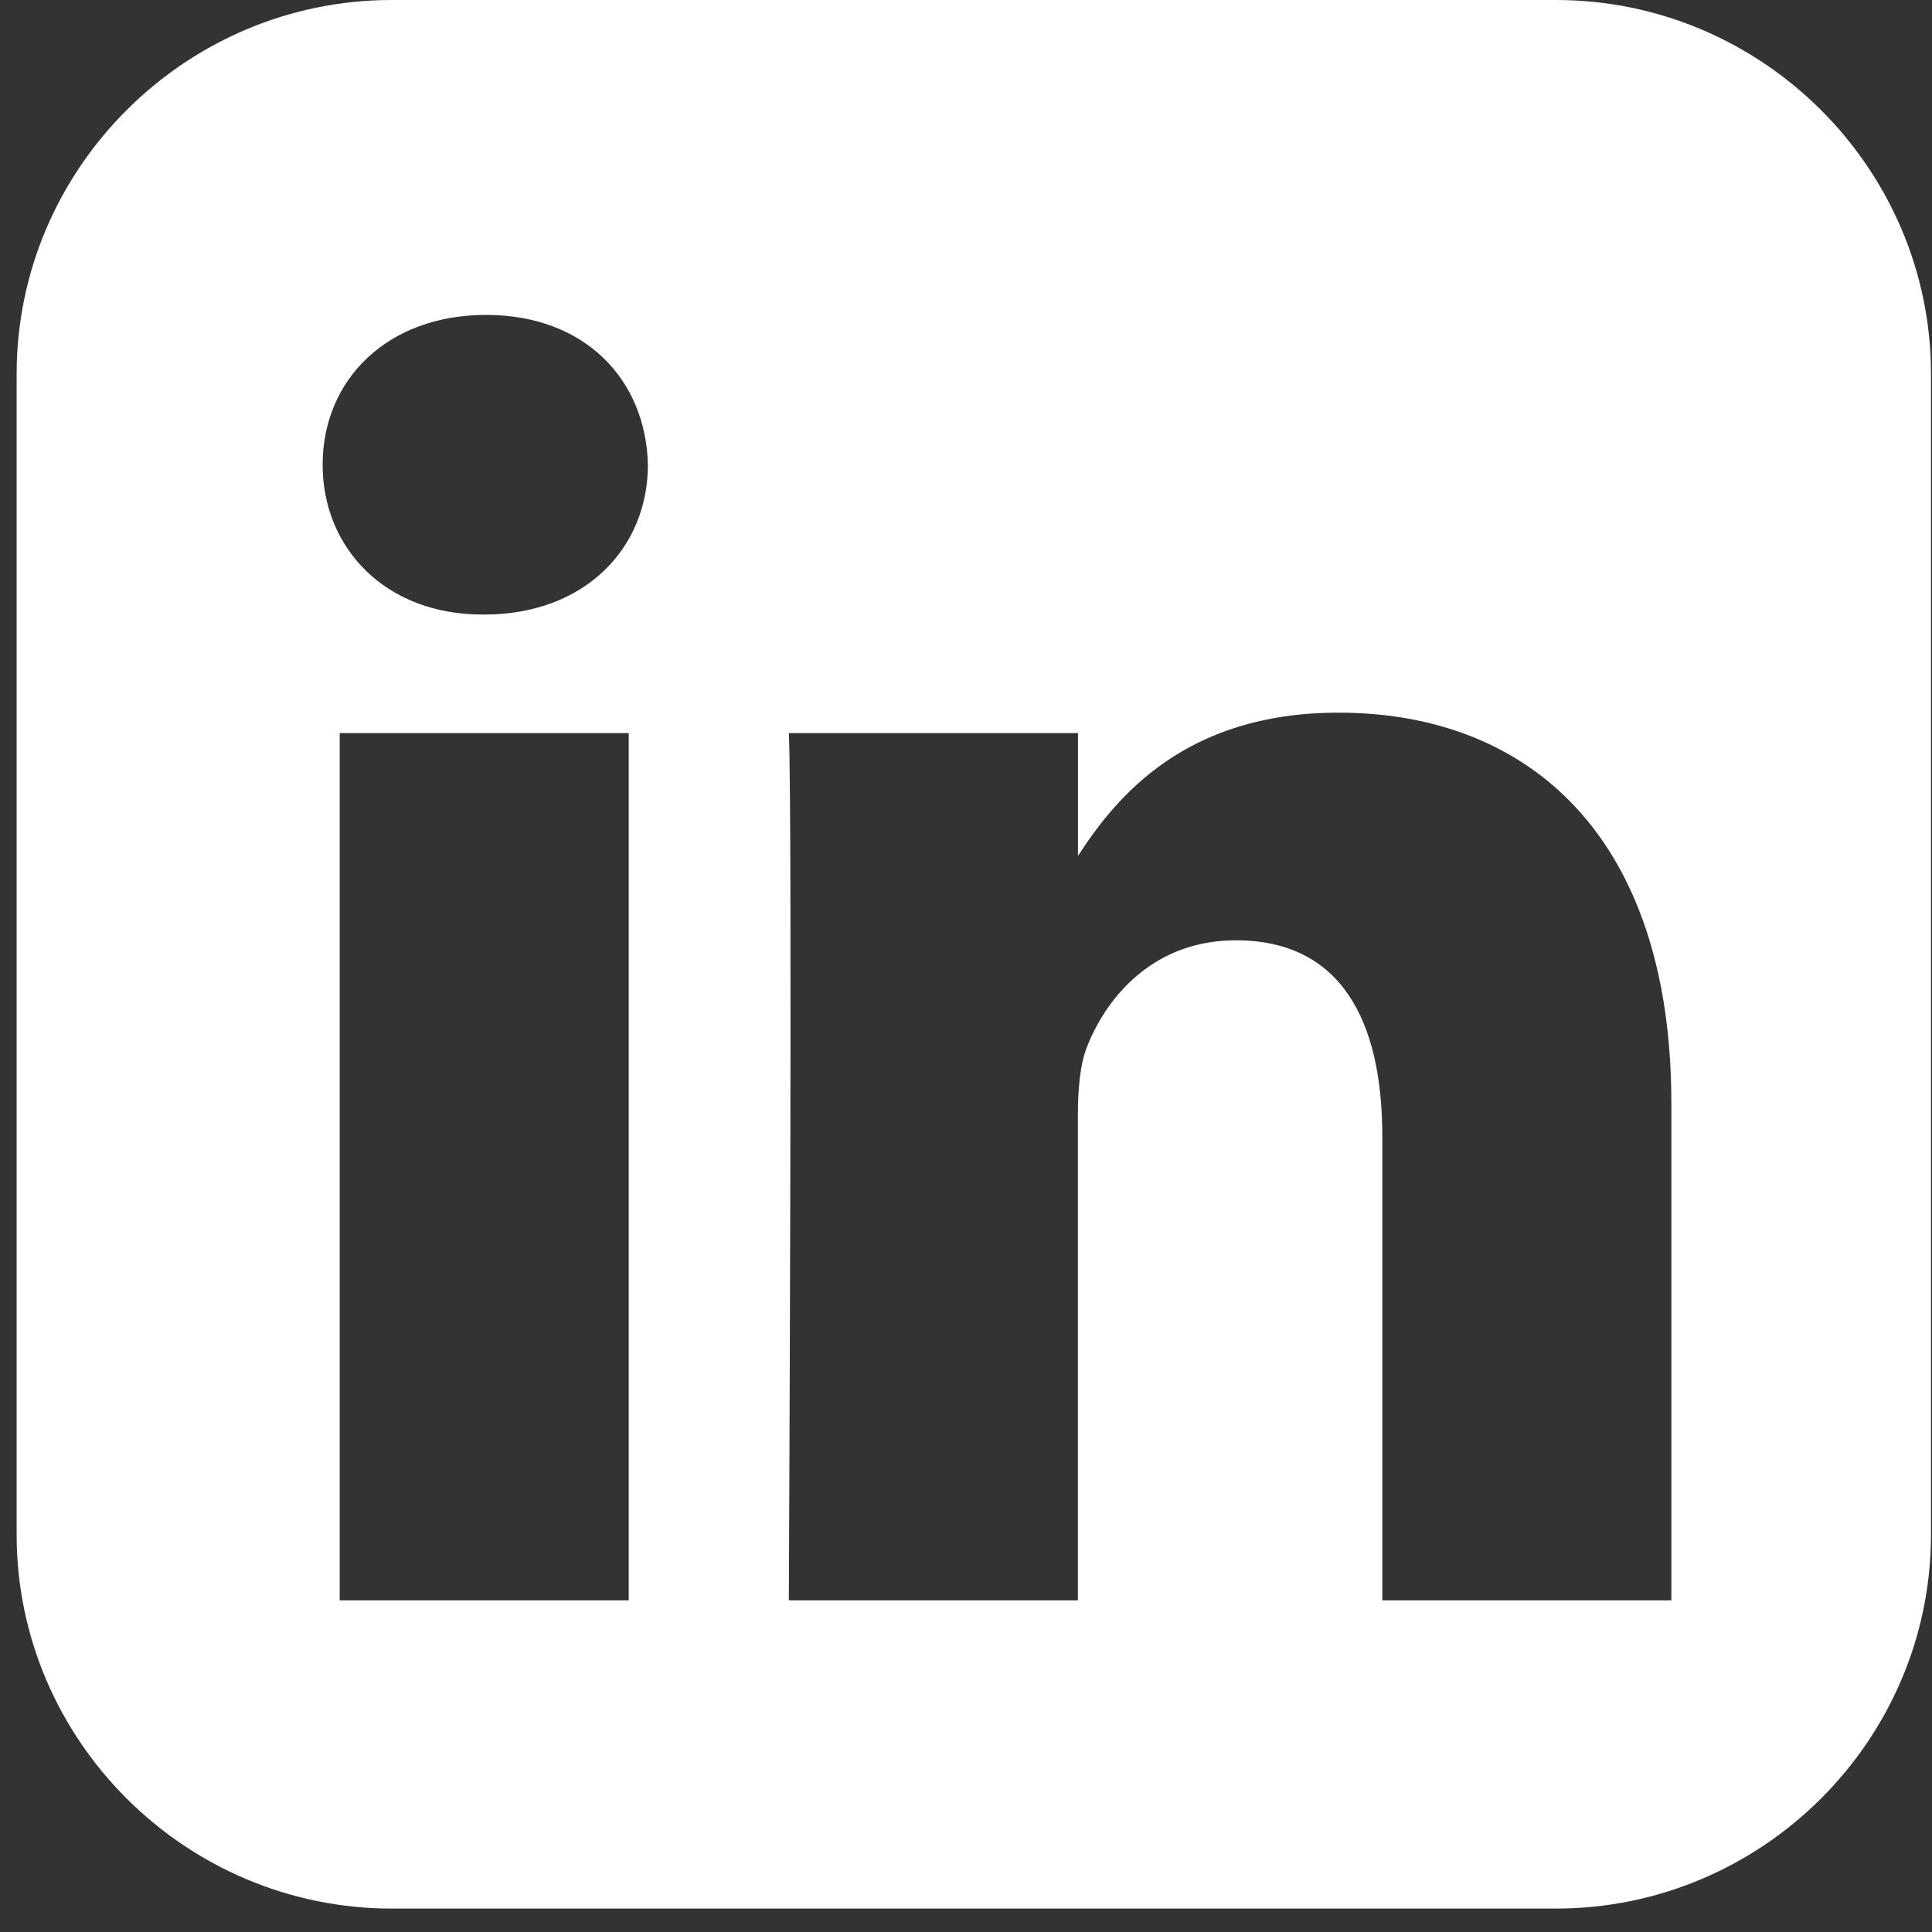 <svg width="23" height="23" viewBox="0 0 23 23" fill="none" xmlns="http://www.w3.org/2000/svg">
<rect x="0" y="0" width="23" height="23" fill="#333333" stroke="none"/>
<path d="M4.664 0C2.208 0 0.198 2.004 0.198 4.452V18.269C0.198 20.718 2.208 22.721 4.664 22.721H18.523C20.979 22.721 22.988 20.718 22.988 18.269V4.452C22.988 2.004 20.979 0 18.523 0H4.664ZM5.787 3.749C6.965 3.749 7.69 4.52 7.713 5.533C7.713 6.524 6.965 7.316 5.764 7.316H5.742C4.587 7.316 3.841 6.524 3.841 5.533C3.841 4.52 4.61 3.749 5.787 3.749H5.787ZM15.935 8.484C18.2 8.484 19.897 9.96 19.897 13.131V19.052H16.456V13.528C16.456 12.14 15.958 11.194 14.712 11.194C13.761 11.194 13.194 11.832 12.946 12.448C12.855 12.669 12.832 12.977 12.832 13.286V19.052H9.391C9.391 19.052 9.436 9.695 9.391 8.727H12.833V10.189C13.29 9.485 14.108 8.484 15.935 8.484V8.484ZM4.044 8.727H7.485V19.052H4.044V8.727Z" fill="#FFF"/>
</svg>
